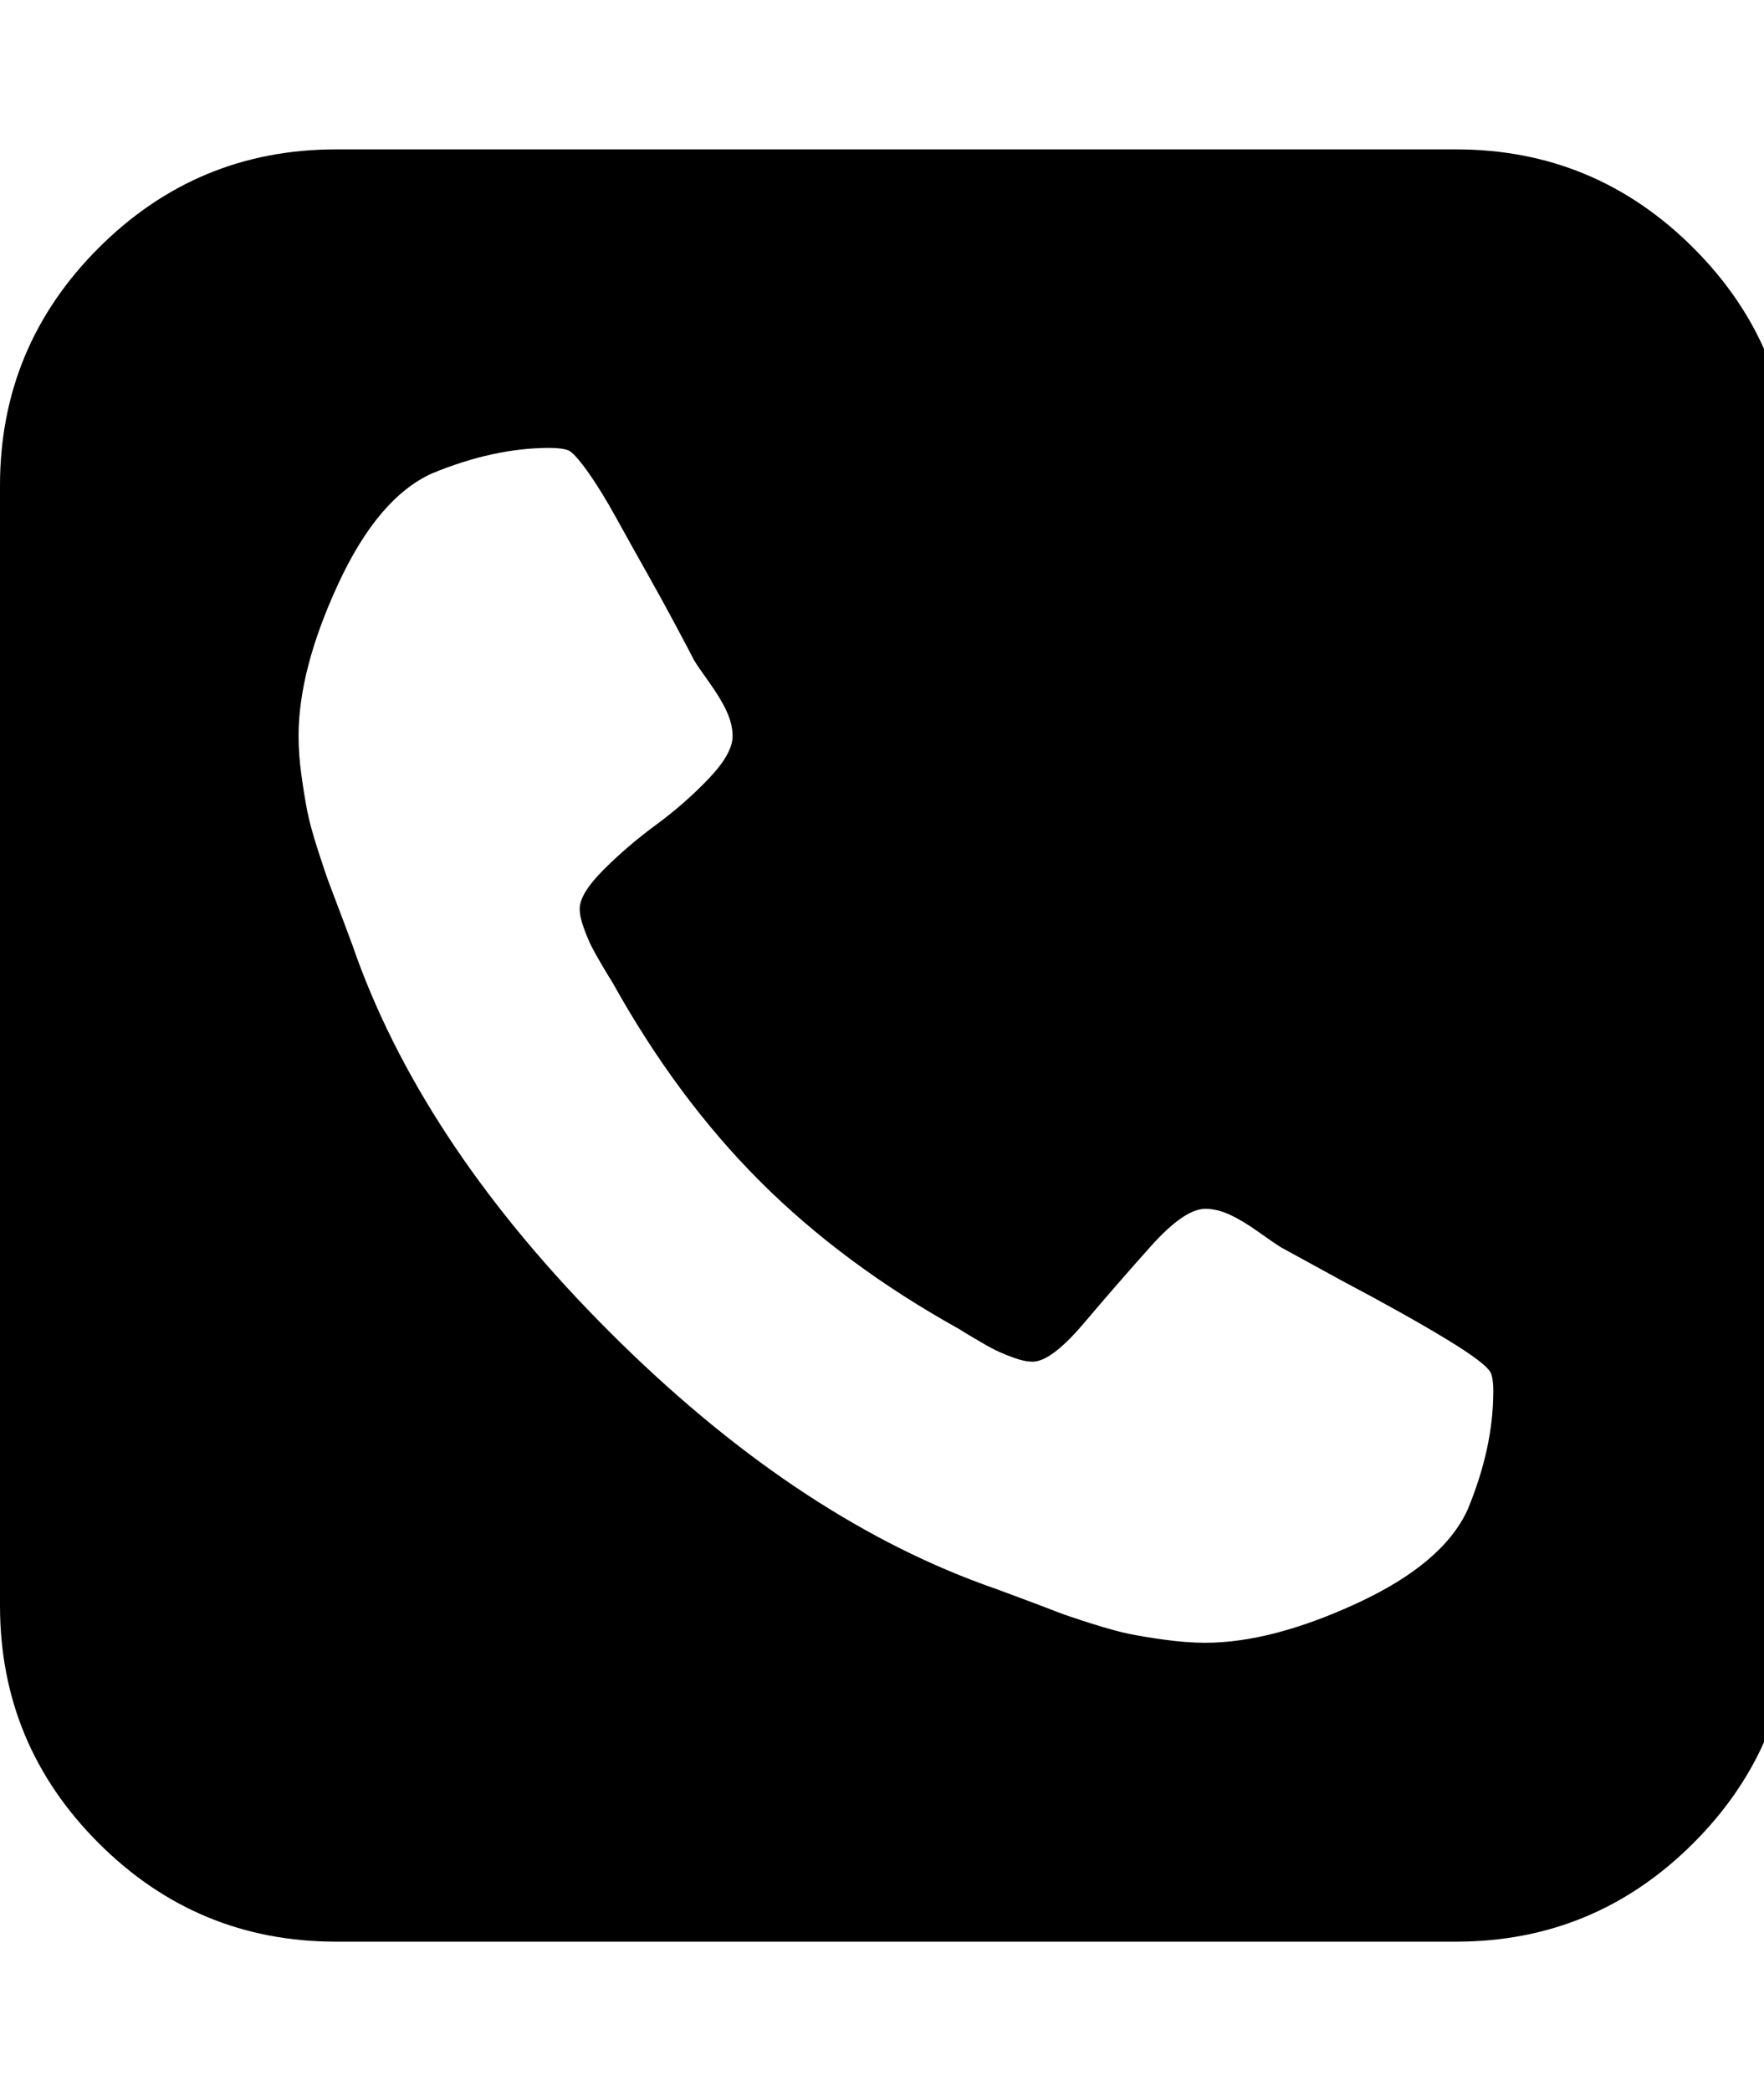 <?xml version="1.0" encoding="utf-8"?>
<!-- Generated by IcoMoon.io -->
<!DOCTYPE svg PUBLIC "-//W3C//DTD SVG 1.1//EN" "http://www.w3.org/Graphics/SVG/1.1/DTD/svg11.dtd">
<svg version="1.1" xmlns="http://www.w3.org/2000/svg" xmlns:xlink="http://www.w3.org/1999/xlink" width="27" height="32" viewBox="0 0 27 32">
<path d="M22.857 21.304q0-0.196-0.036-0.286-0.054-0.143-0.688-0.527t-1.58-0.884l-0.946-0.518q-0.089-0.054-0.339-0.232t-0.446-0.268-0.375-0.089q-0.321 0-0.839 0.58t-1.018 1.17-0.786 0.589q-0.125 0-0.295-0.063t-0.277-0.116-0.304-0.17-0.25-0.152q-1.768-0.982-3.045-2.259t-2.259-3.045q-0.036-0.054-0.152-0.25t-0.17-0.304-0.116-0.277-0.063-0.295q0-0.232 0.366-0.598t0.804-0.688 0.804-0.705 0.366-0.652q0-0.179-0.089-0.375t-0.268-0.446-0.232-0.339q-0.054-0.107-0.268-0.509t-0.446-0.813-0.473-0.848-0.446-0.723-0.295-0.321-0.286-0.036q-0.857 0-1.804 0.393-0.821 0.375-1.429 1.688t-0.607 2.33q0 0.286 0.045 0.607t0.089 0.545 0.161 0.589 0.179 0.527 0.223 0.589 0.196 0.536q1.071 2.929 3.866 5.723t5.723 3.866q0.107 0.036 0.536 0.196t0.589 0.223 0.527 0.179 0.589 0.161 0.545 0.089 0.607 0.045q1.018 0 2.33-0.607t1.688-1.429q0.393-0.946 0.393-1.804zM27.429 7.429v17.143q0 2.125-1.509 3.634t-3.634 1.509h-17.143q-2.125 0-3.634-1.509t-1.509-3.634v-17.143q0-2.125 1.509-3.634t3.634-1.509h17.143q2.125 0 3.634 1.509t1.509 3.634z"></path>
</svg>
